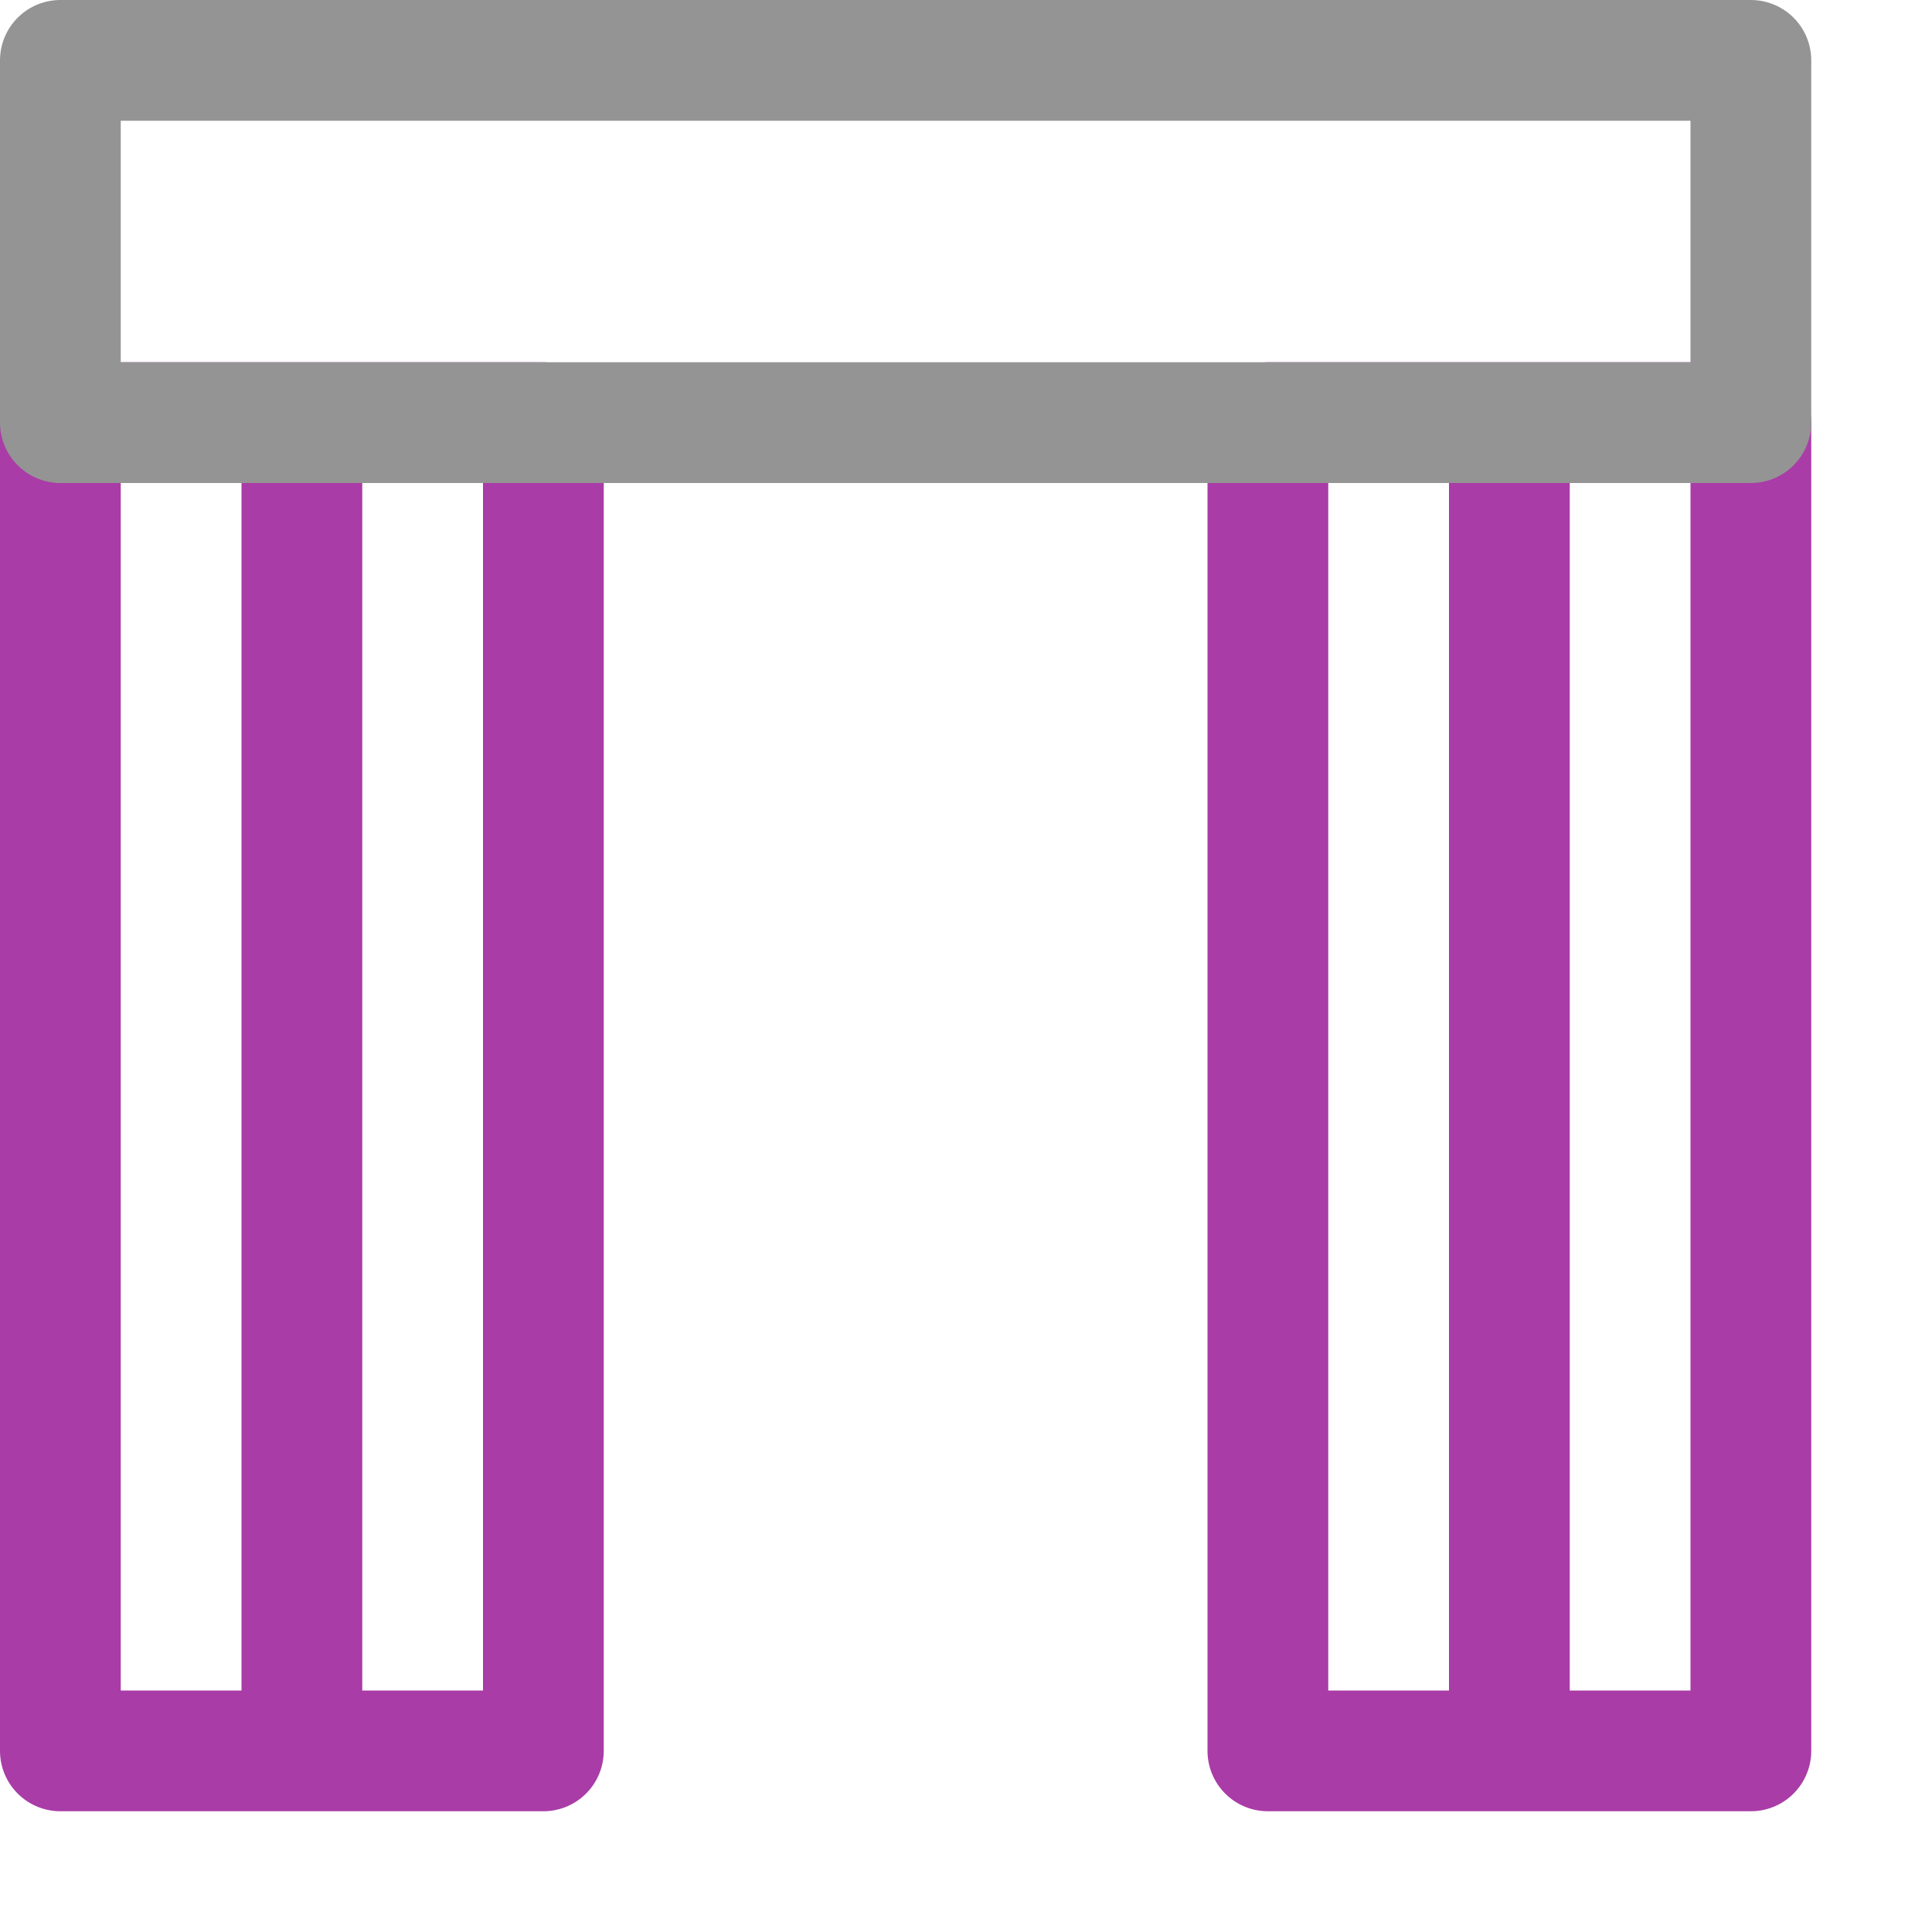 <svg xmlns="http://www.w3.org/2000/svg" width="16" height="16" viewBox="0 0 16 16"><path d="M2.5,3.5v11m2-11H.5v11h4Zm8,0v11m2-11h-4v11h4Z" style="fill:none;stroke:#a93ca6;stroke-linecap:round;stroke-linejoin:round"/><rect x="0.5" y="0.5" width="14" height="3" style="fill:none;stroke:#949494;stroke-linecap:round;stroke-linejoin:round"/></svg>